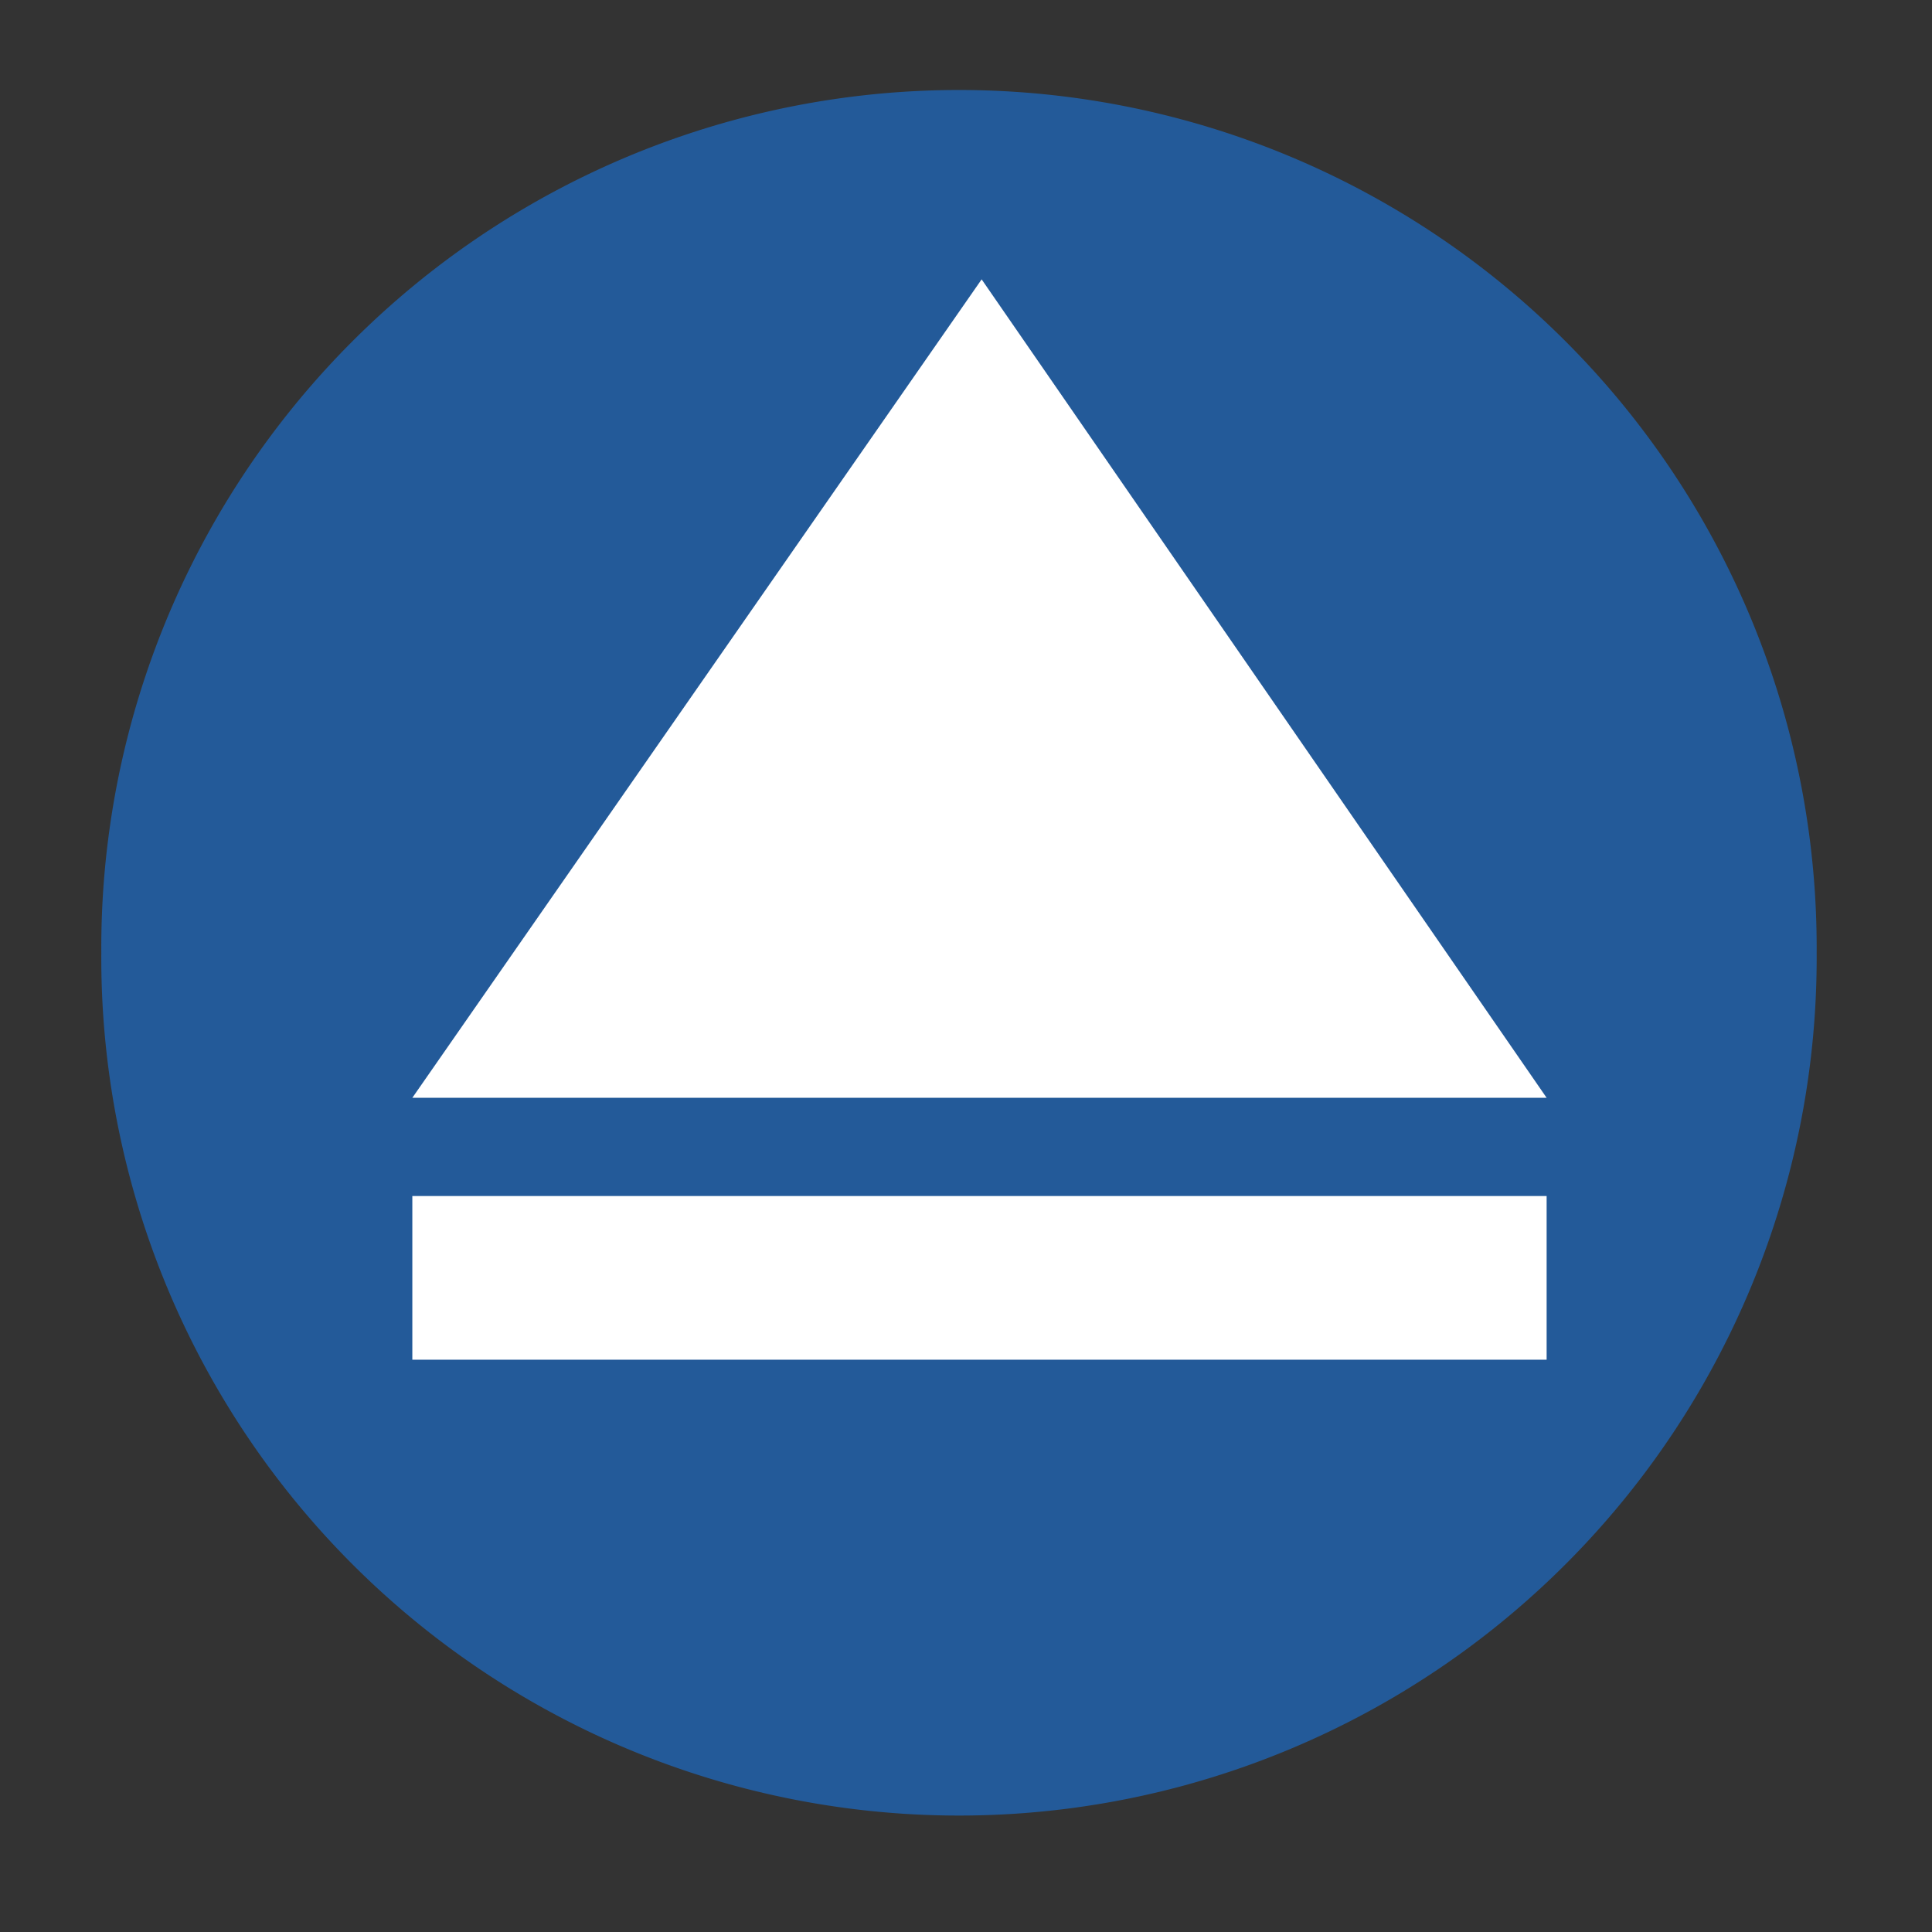 <?xml version="1.0" encoding="UTF-8" standalone="no"?>
<!-- Created with Inkscape (http://www.inkscape.org/) -->

<svg
   xmlns:dc="http://purl.org/dc/elements/1.1/"
   xmlns:cc="http://creativecommons.org/ns#"
   xmlns:rdf="http://www.w3.org/1999/02/22-rdf-syntax-ns#"
   xmlns:svg="http://www.w3.org/2000/svg"
   xmlns="http://www.w3.org/2000/svg"
   xmlns:sodipodi="http://sodipodi.sourceforge.net/DTD/sodipodi-0.dtd"
   xmlns:inkscape="http://www.inkscape.org/namespaces/inkscape"
   version="1.1"
   width="64"
   height="64"
   id="svg2985"
   inkscape:version="0.48.2 r9819"
   sodipodi:docname="test.svg">
  <rect width="100%" height="100%" fill="#333333" stroke="none"/>
  <sodipodi:namedview
     pagecolor="#ffffff"
     bordercolor="#666666"
     borderopacity="1"
     objecttolerance="10"
     gridtolerance="10"
     guidetolerance="10"
     inkscape:pageopacity="0"
     inkscape:pageshadow="2"
     inkscape:window-width="1000"
     inkscape:window-height="616"
     id="namedview3857"
     showgrid="true"
     inkscape:zoom="5.22"
     inkscape:cx="27.389831"
     inkscape:cy="32"
     inkscape:window-x="252"
     inkscape:window-y="0"
     inkscape:window-maximized="0"
     inkscape:current-layer="layer1">
    <inkscape:grid
       type="xygrid"
       id="grid4367" />
  </sodipodi:namedview>
  <defs
     id="defs2987" />
  <g
     id="layer1">
    <path
       d="m 64.43,41.405 a 28.412,28.412 0 1 1 -56.823,0 28.412,28.412 0 1 1 56.823,0 z"
       transform="translate(-4.251,-9.843)"
       id="path2993"
       style="fill:#235a99;fill-opacity:1;fill-rule:evenodd;stroke:none" />
    <path
       style="fill:#ffffff;fill-opacity:1;stroke:#020000;stroke-width:0;stroke-linecap:butt;stroke-linejoin:miter;stroke-miterlimit:4;stroke-opacity:1;stroke-dasharray:none"
       d="M 13.659,36.366 32.518,9.254 51.234,36.366 l -37.575,0 0,0"
       id="path4369"
       inkscape:connector-curvature="0" />
    <path
       style="fill:#ffffff;fill-opacity:1;stroke:#000000;stroke-width:0;stroke-linecap:butt;stroke-linejoin:miter;stroke-miterlimit:4;stroke-opacity:1;stroke-dasharray:none"
       d="m 13.659,39.62 37.575,0 0,5.422 -37.575,0 z"
       id="path4371"
       inkscape:connector-curvature="0" />
  </g>
</svg>
